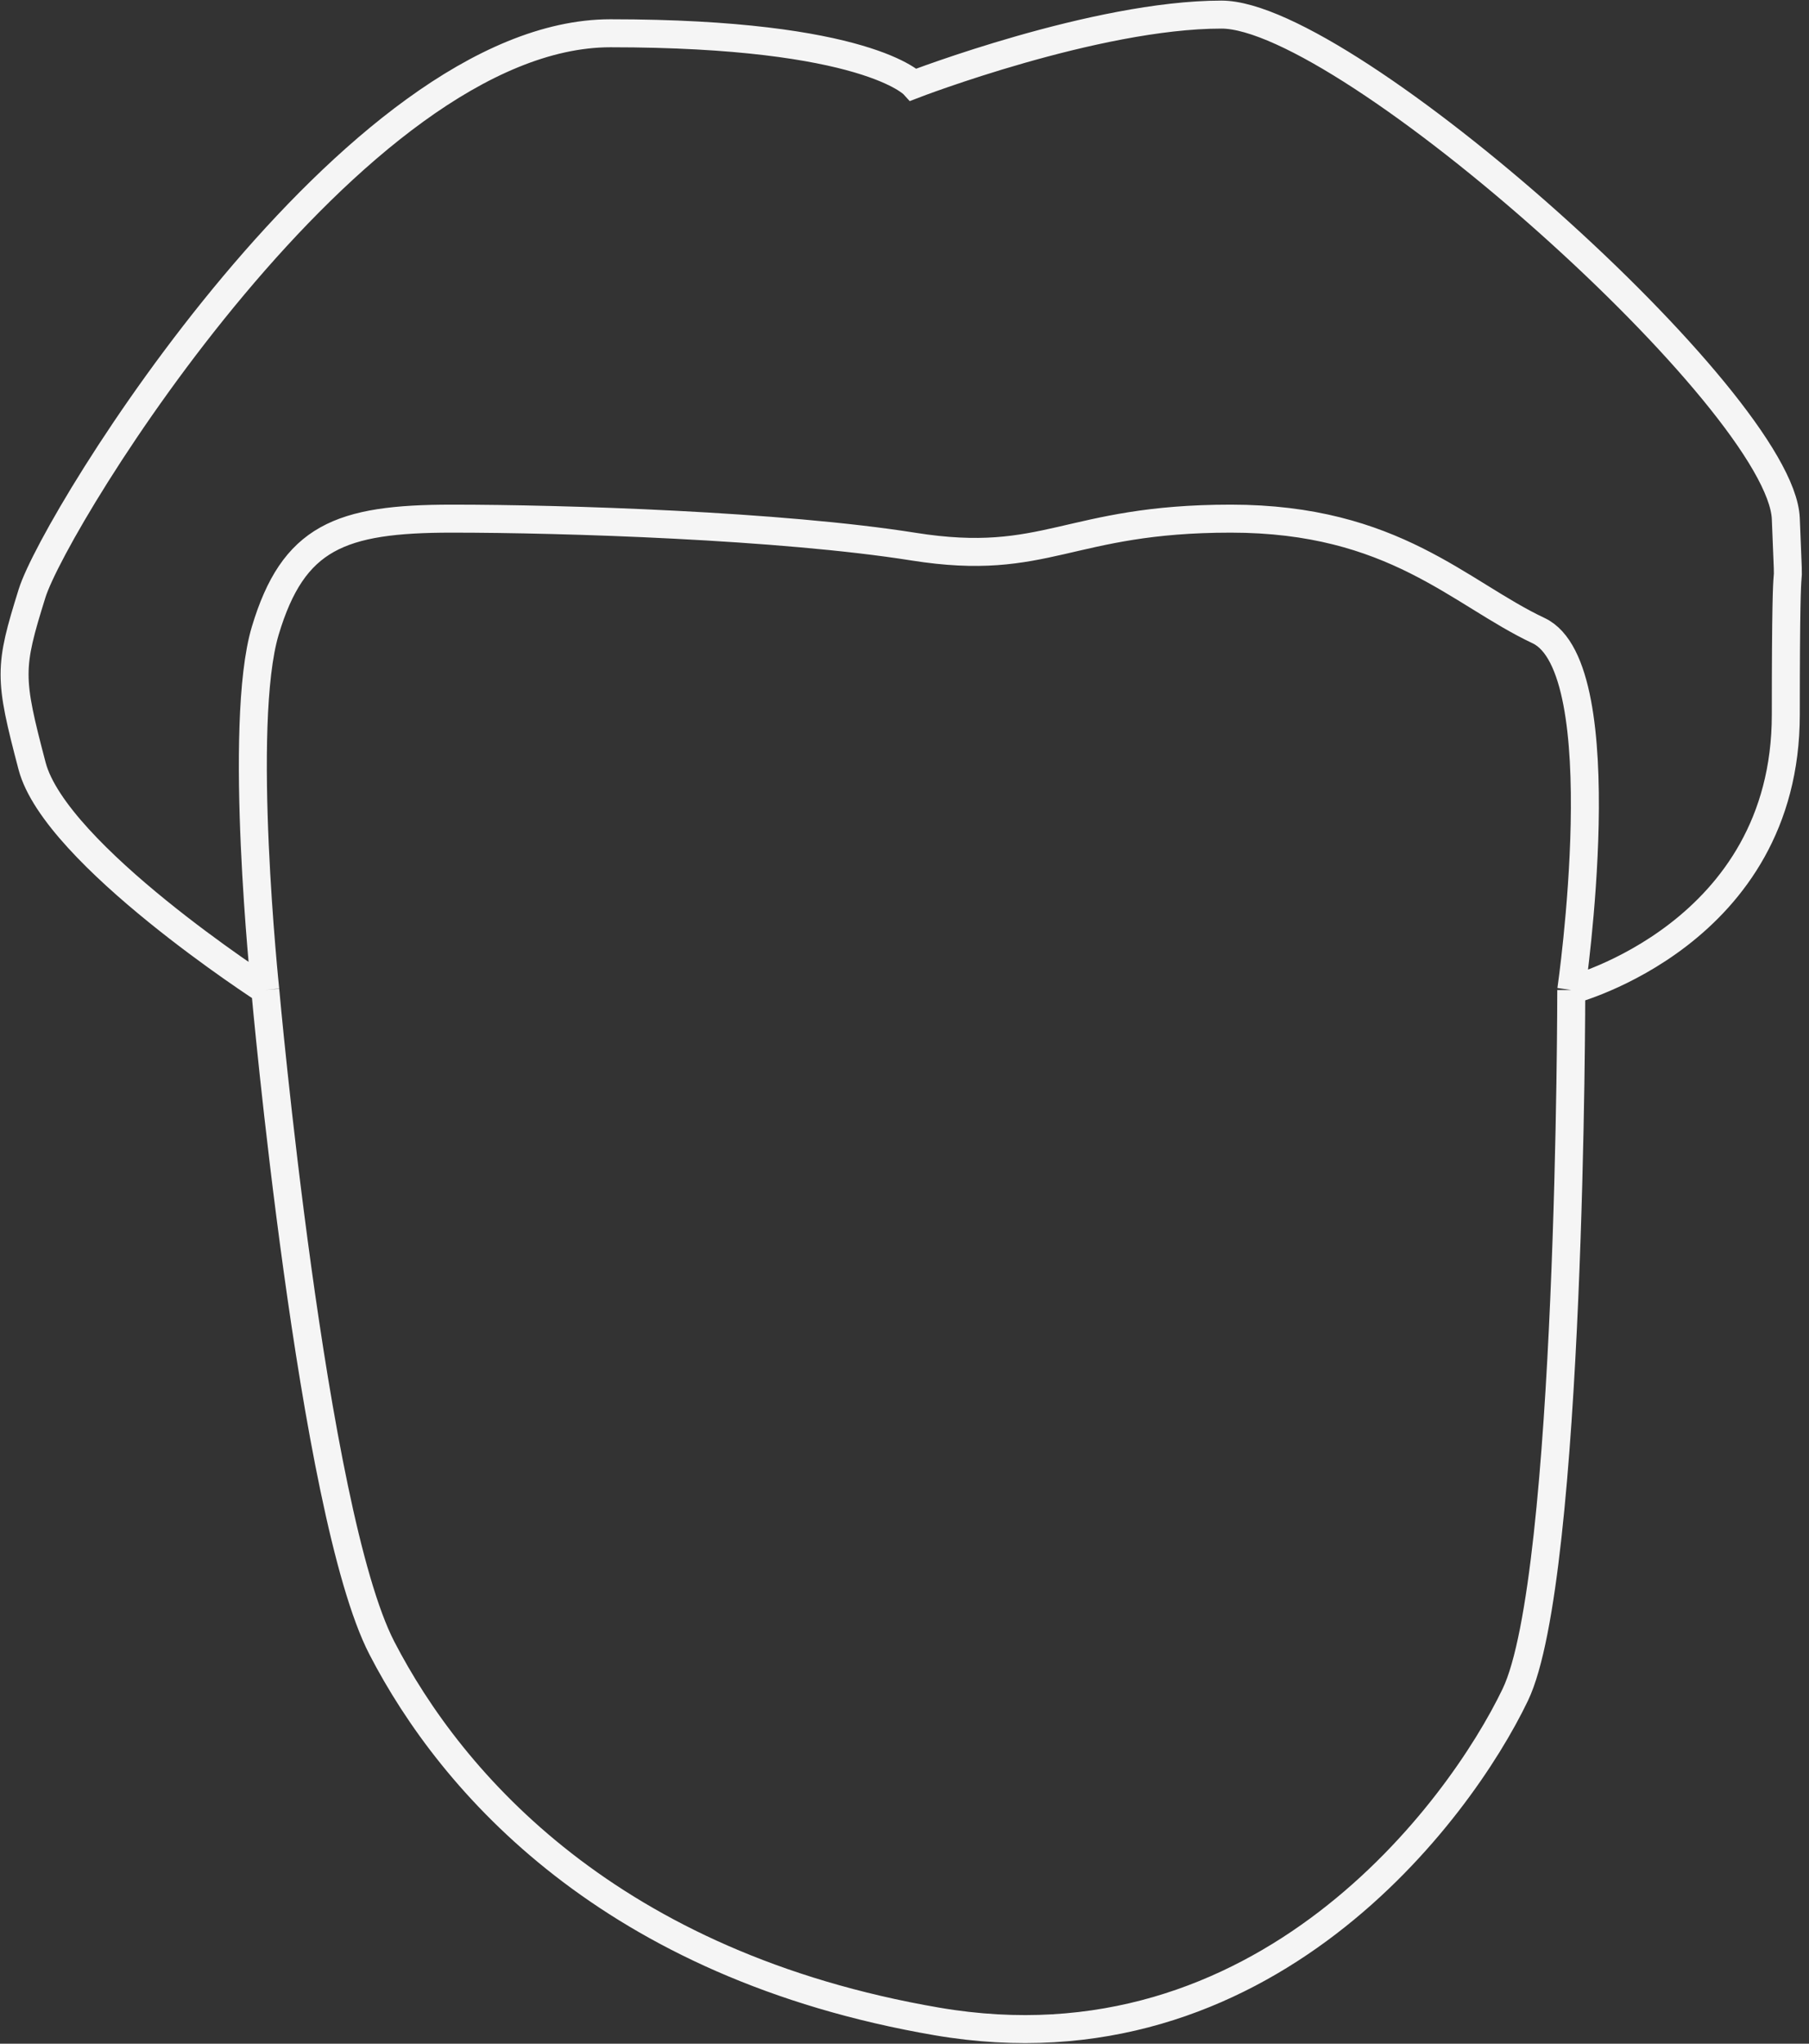 <svg width="124" height="140" viewBox="0 0 124 140" fill="none" xmlns="http://www.w3.org/2000/svg">
    <rect x="0" y="0" width="124" height="140" fill="#333333" stroke="none"/>
    <path d="M18.184 67.82C18.184 67.82 3.797 58.548 2.199 52.474C0.6 46.399 0.6 45.76 2.199 40.644C3.798 35.529 24.259 2.279 41.843 2.279C59.427 2.279 62.624 5.796 62.624 5.796C62.624 5.796 75.093 1 83.725 1C92.358 1 122.091 27.536 122.41 35.529C122.73 43.522 122.41 33.93 122.41 48.957C122.41 63.983 107.704 67.82 107.704 67.82M18.184 67.82C18.184 67.82 21.382 103.627 26.177 112.899C30.973 122.171 41.843 134.639 64.223 138.476C86.603 142.313 100.031 124.089 103.867 116.096C107.704 108.103 107.704 67.82 107.704 67.82M18.184 67.82C18.184 67.82 16.266 49.596 18.184 43.202C20.103 36.808 23.3 35.529 30.973 35.529C38.646 35.529 53.5 36 62.624 37.447C71.749 38.894 73.175 35.529 84.365 35.529C95.555 35.529 100.031 40.644 105.466 43.202C110.901 45.76 107.704 67.82 107.704 67.82" stroke="#F5F5F5" stroke-width="1.918"/>
</svg>
